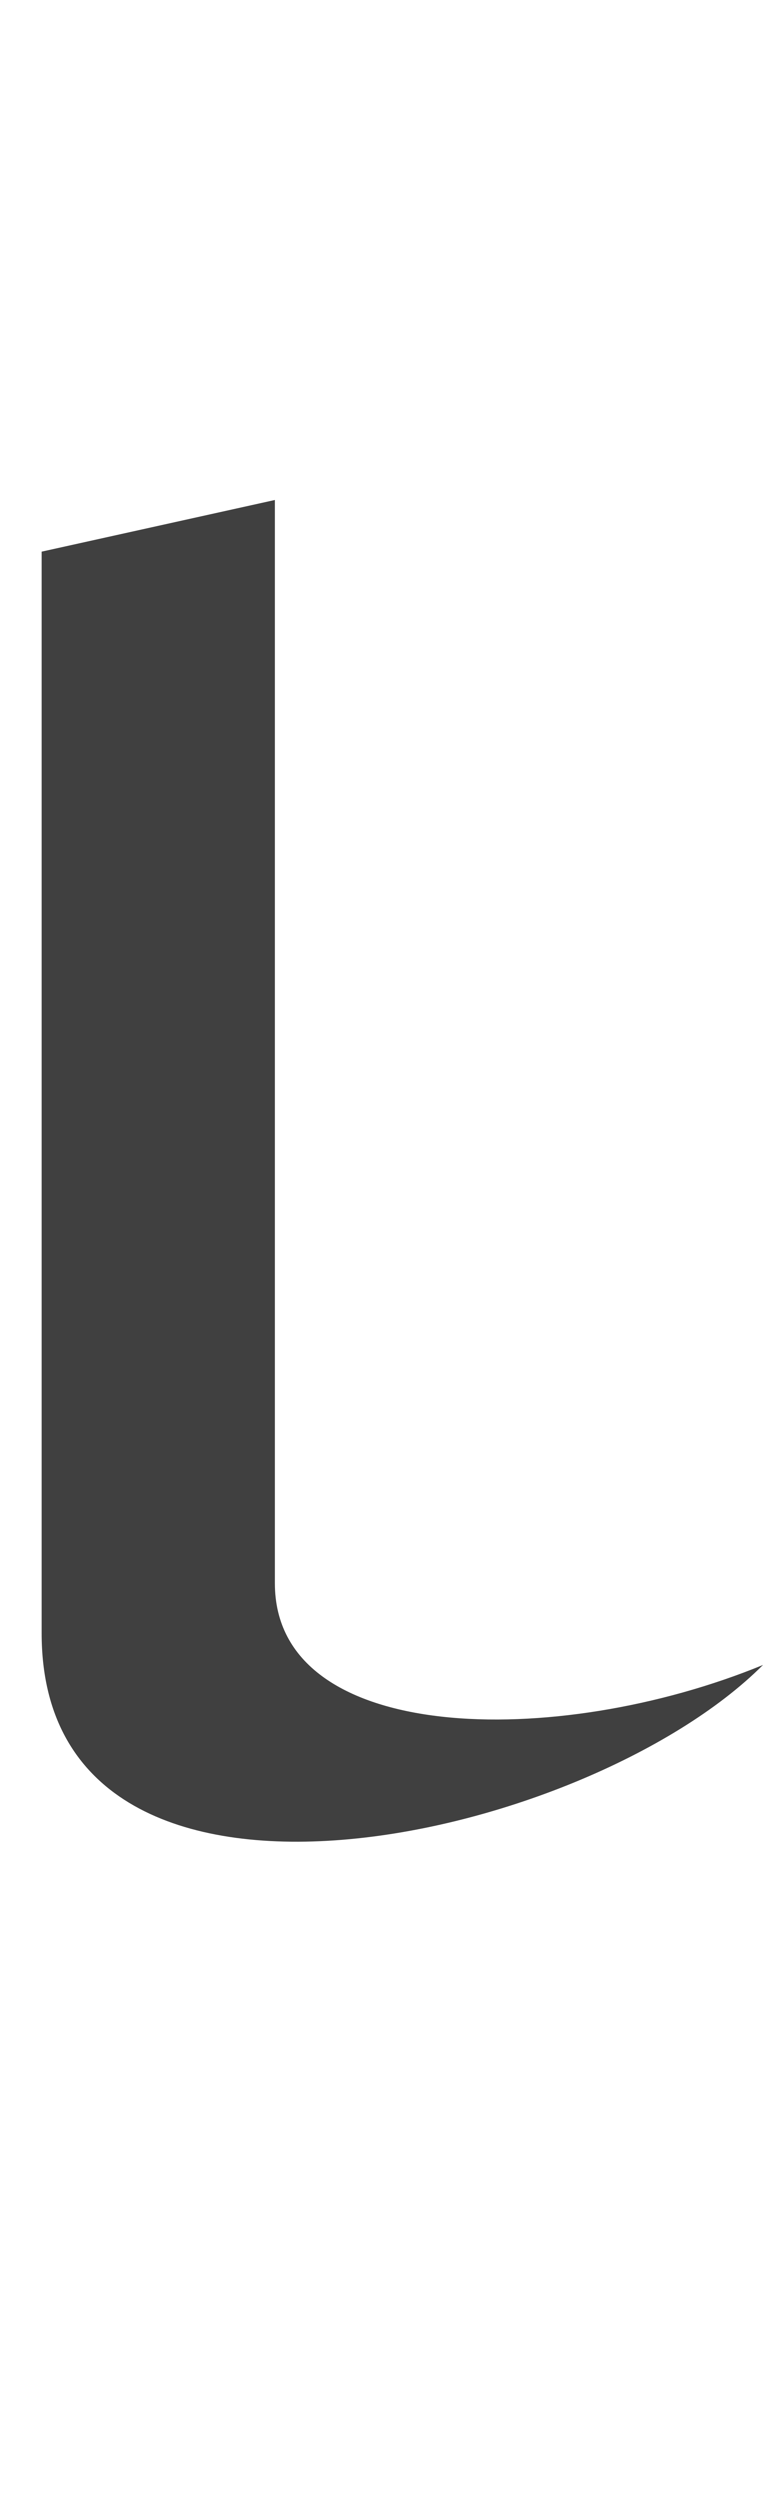 <?xml version="1.0" standalone="no"?>
<svg
   version="1.1"
   viewBox="0 0 458.0 1500.0"
   width="458.0"
   height="1500.0"
   xmlns="http://www.w3.org/2000/svg"
   xmlns:sodipodi="http://sodipodi.sourceforge.net/DTD/sodipodi-0.dtd">
 <sodipodi:namedview objecttolerance="1" gridtolerance="1" guidetolerance="1">
  <sodipodi:guide position="0,400" orientation="0,-1"/>
 </sodipodi:namedview>
 <g transform="matrix(1 0 0 -1 0 1100.0)">
  <path opacity="0.75" d="M458.0 101.0C334.0 50.0 165.0 53.0 165.0 150.0V800.0L25.0 769.0V120.0C25.0 -78.0 350.0 -7.0 458.0 101.0Z" />
 </g>
</svg>

